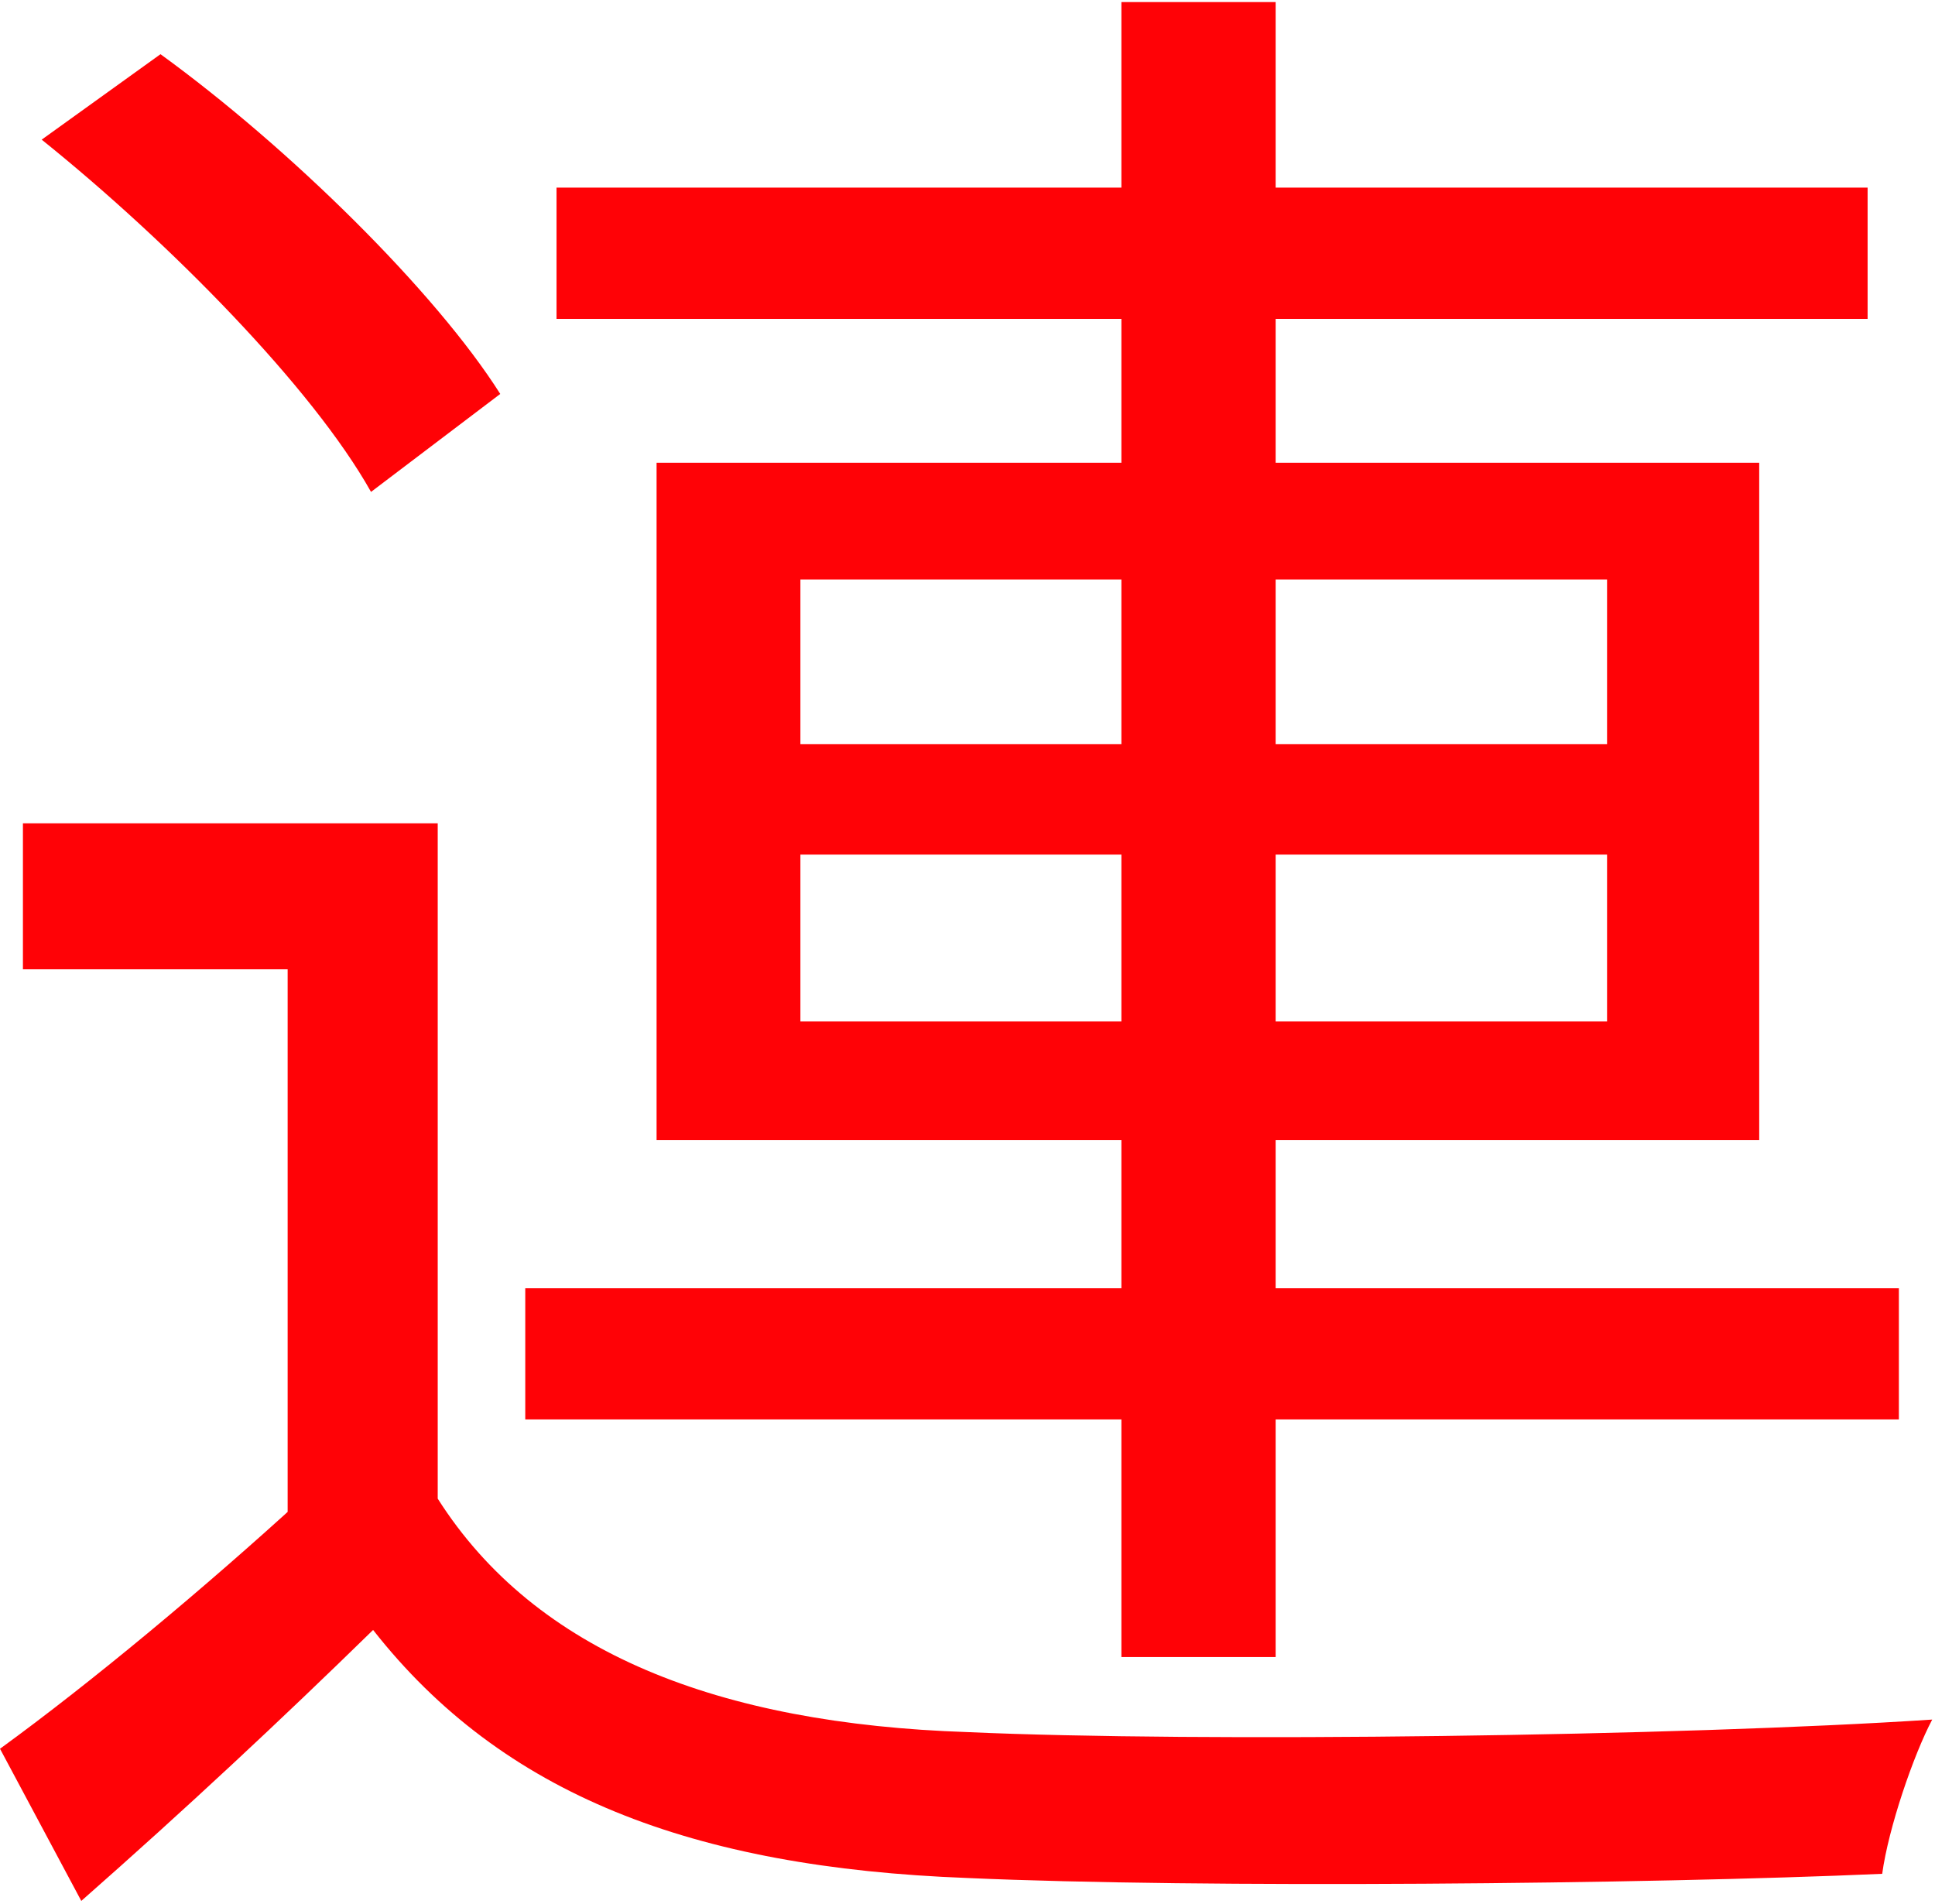 <svg width="557" height="548" viewBox="0 0 557 548" fill="none" xmlns="http://www.w3.org/2000/svg">
<path d="M126 237V449.4H82.8V279H6.6V237H126ZM126 431.4C154.2 475.8 207 496.2 278.4 498.6C345 501.6 483.6 499.8 556.2 495C550.8 505.2 543.6 526.2 541.8 539.4C474 542.4 345.6 543.6 278.4 540.6C199.2 537.6 144.6 516.6 107.4 469.2C81 495 53.4 520.8 23.4 547.2L0 503.4C26.4 484.2 58.8 457.2 87 431.4H126ZM12 40.2L46.2 15.6C83.4 42.6 125.4 84 144 113.4L106.8 141.6C90 111.6 48.6 69.6 12 40.2ZM160.2 54H537.6V91.8H160.2V54ZM151.2 370.8H546.6V408.6H151.2V370.8ZM322.8 0.6H367.2V477H322.8V0.6ZM230.4 246V294H462.6V246H230.4ZM230.4 166.8V214.2H462.6V166.8H230.4ZM189 133.2H506.4V328.2H189V133.2Z" fill="#FF0206"/>
</svg>
